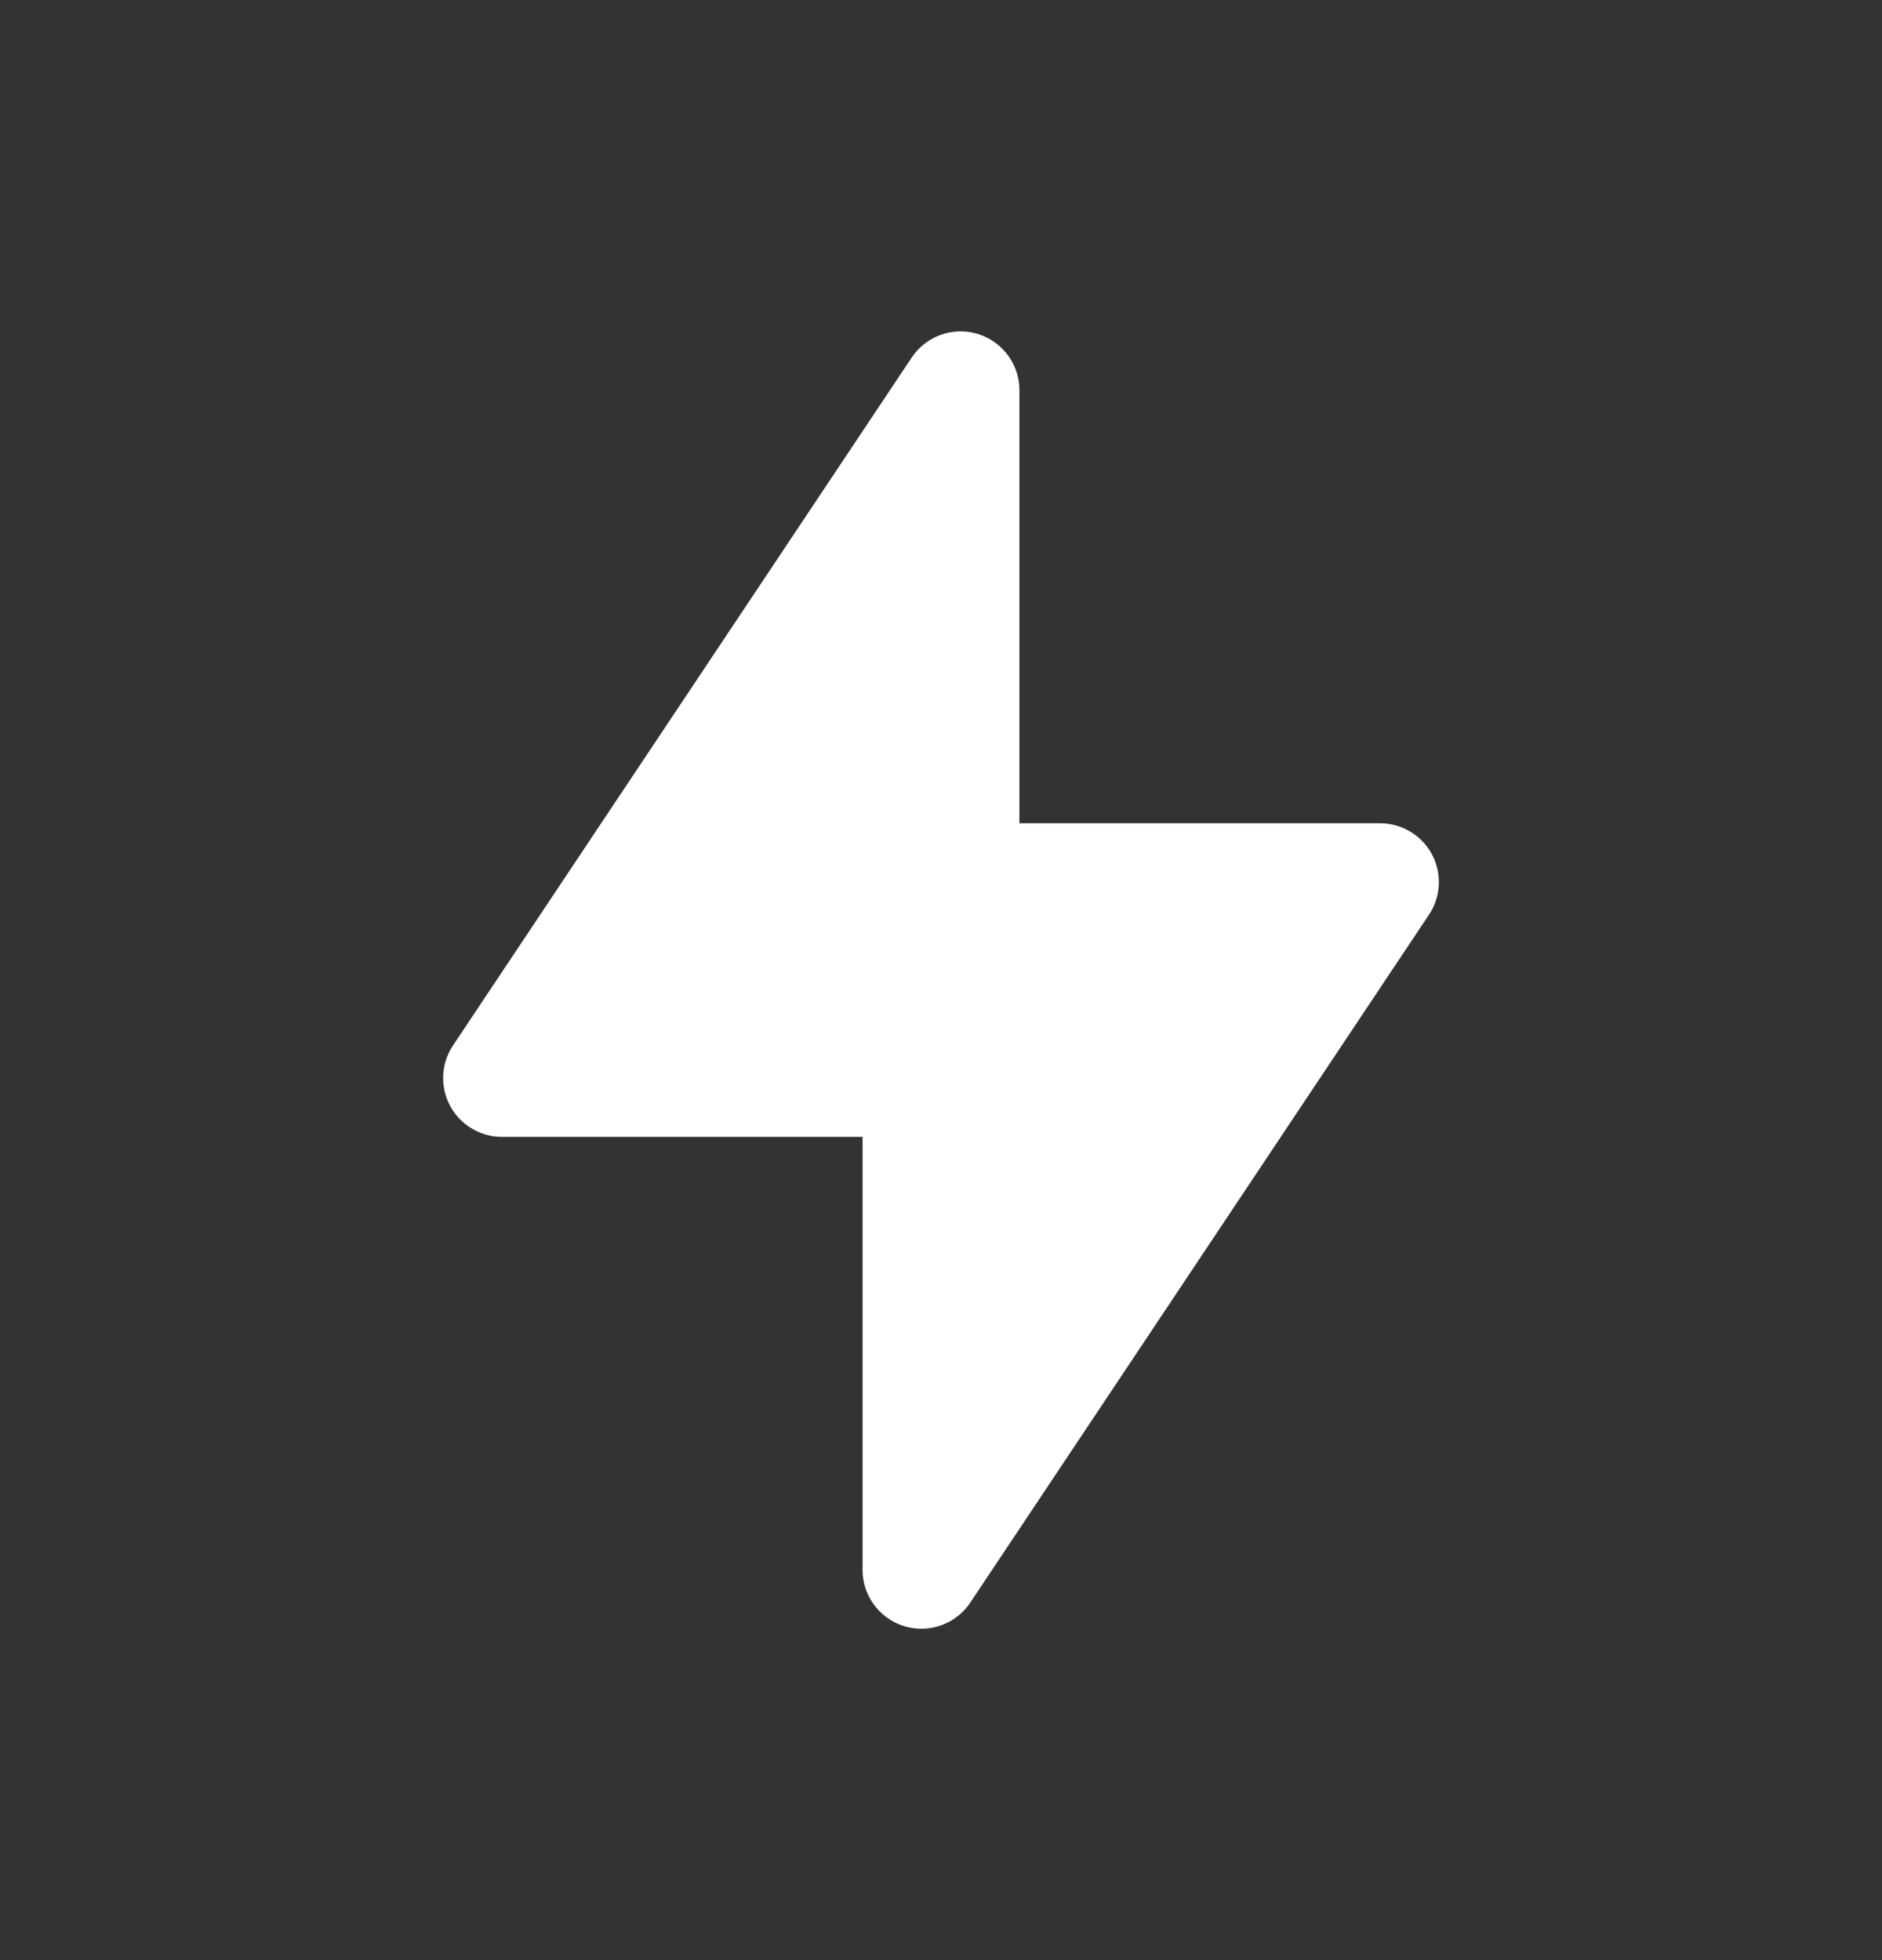 <svg width="24" height="25" viewBox="0 0 24 25" fill="none" xmlns="http://www.w3.org/2000/svg">
<rect x="0" y="0" width="24" height="25" fill="#333333" stroke="none"/>
<path fill-rule="evenodd" clip-rule="evenodd" d="M12.374 20.439L18.223 11.666C18.453 11.321 18.359 10.856 18.015 10.626C17.892 10.544 17.747 10.5 17.599 10.5H13V4.977C13 4.563 12.664 4.227 12.25 4.227C11.999 4.227 11.765 4.352 11.626 4.561L5.777 13.334C5.548 13.679 5.641 14.144 5.985 14.374C6.109 14.456 6.253 14.5 6.401 14.5H11V20.023C11 20.437 11.336 20.773 11.75 20.773C12.001 20.773 12.235 20.648 12.374 20.439Z" fill="white"/>
</svg>
